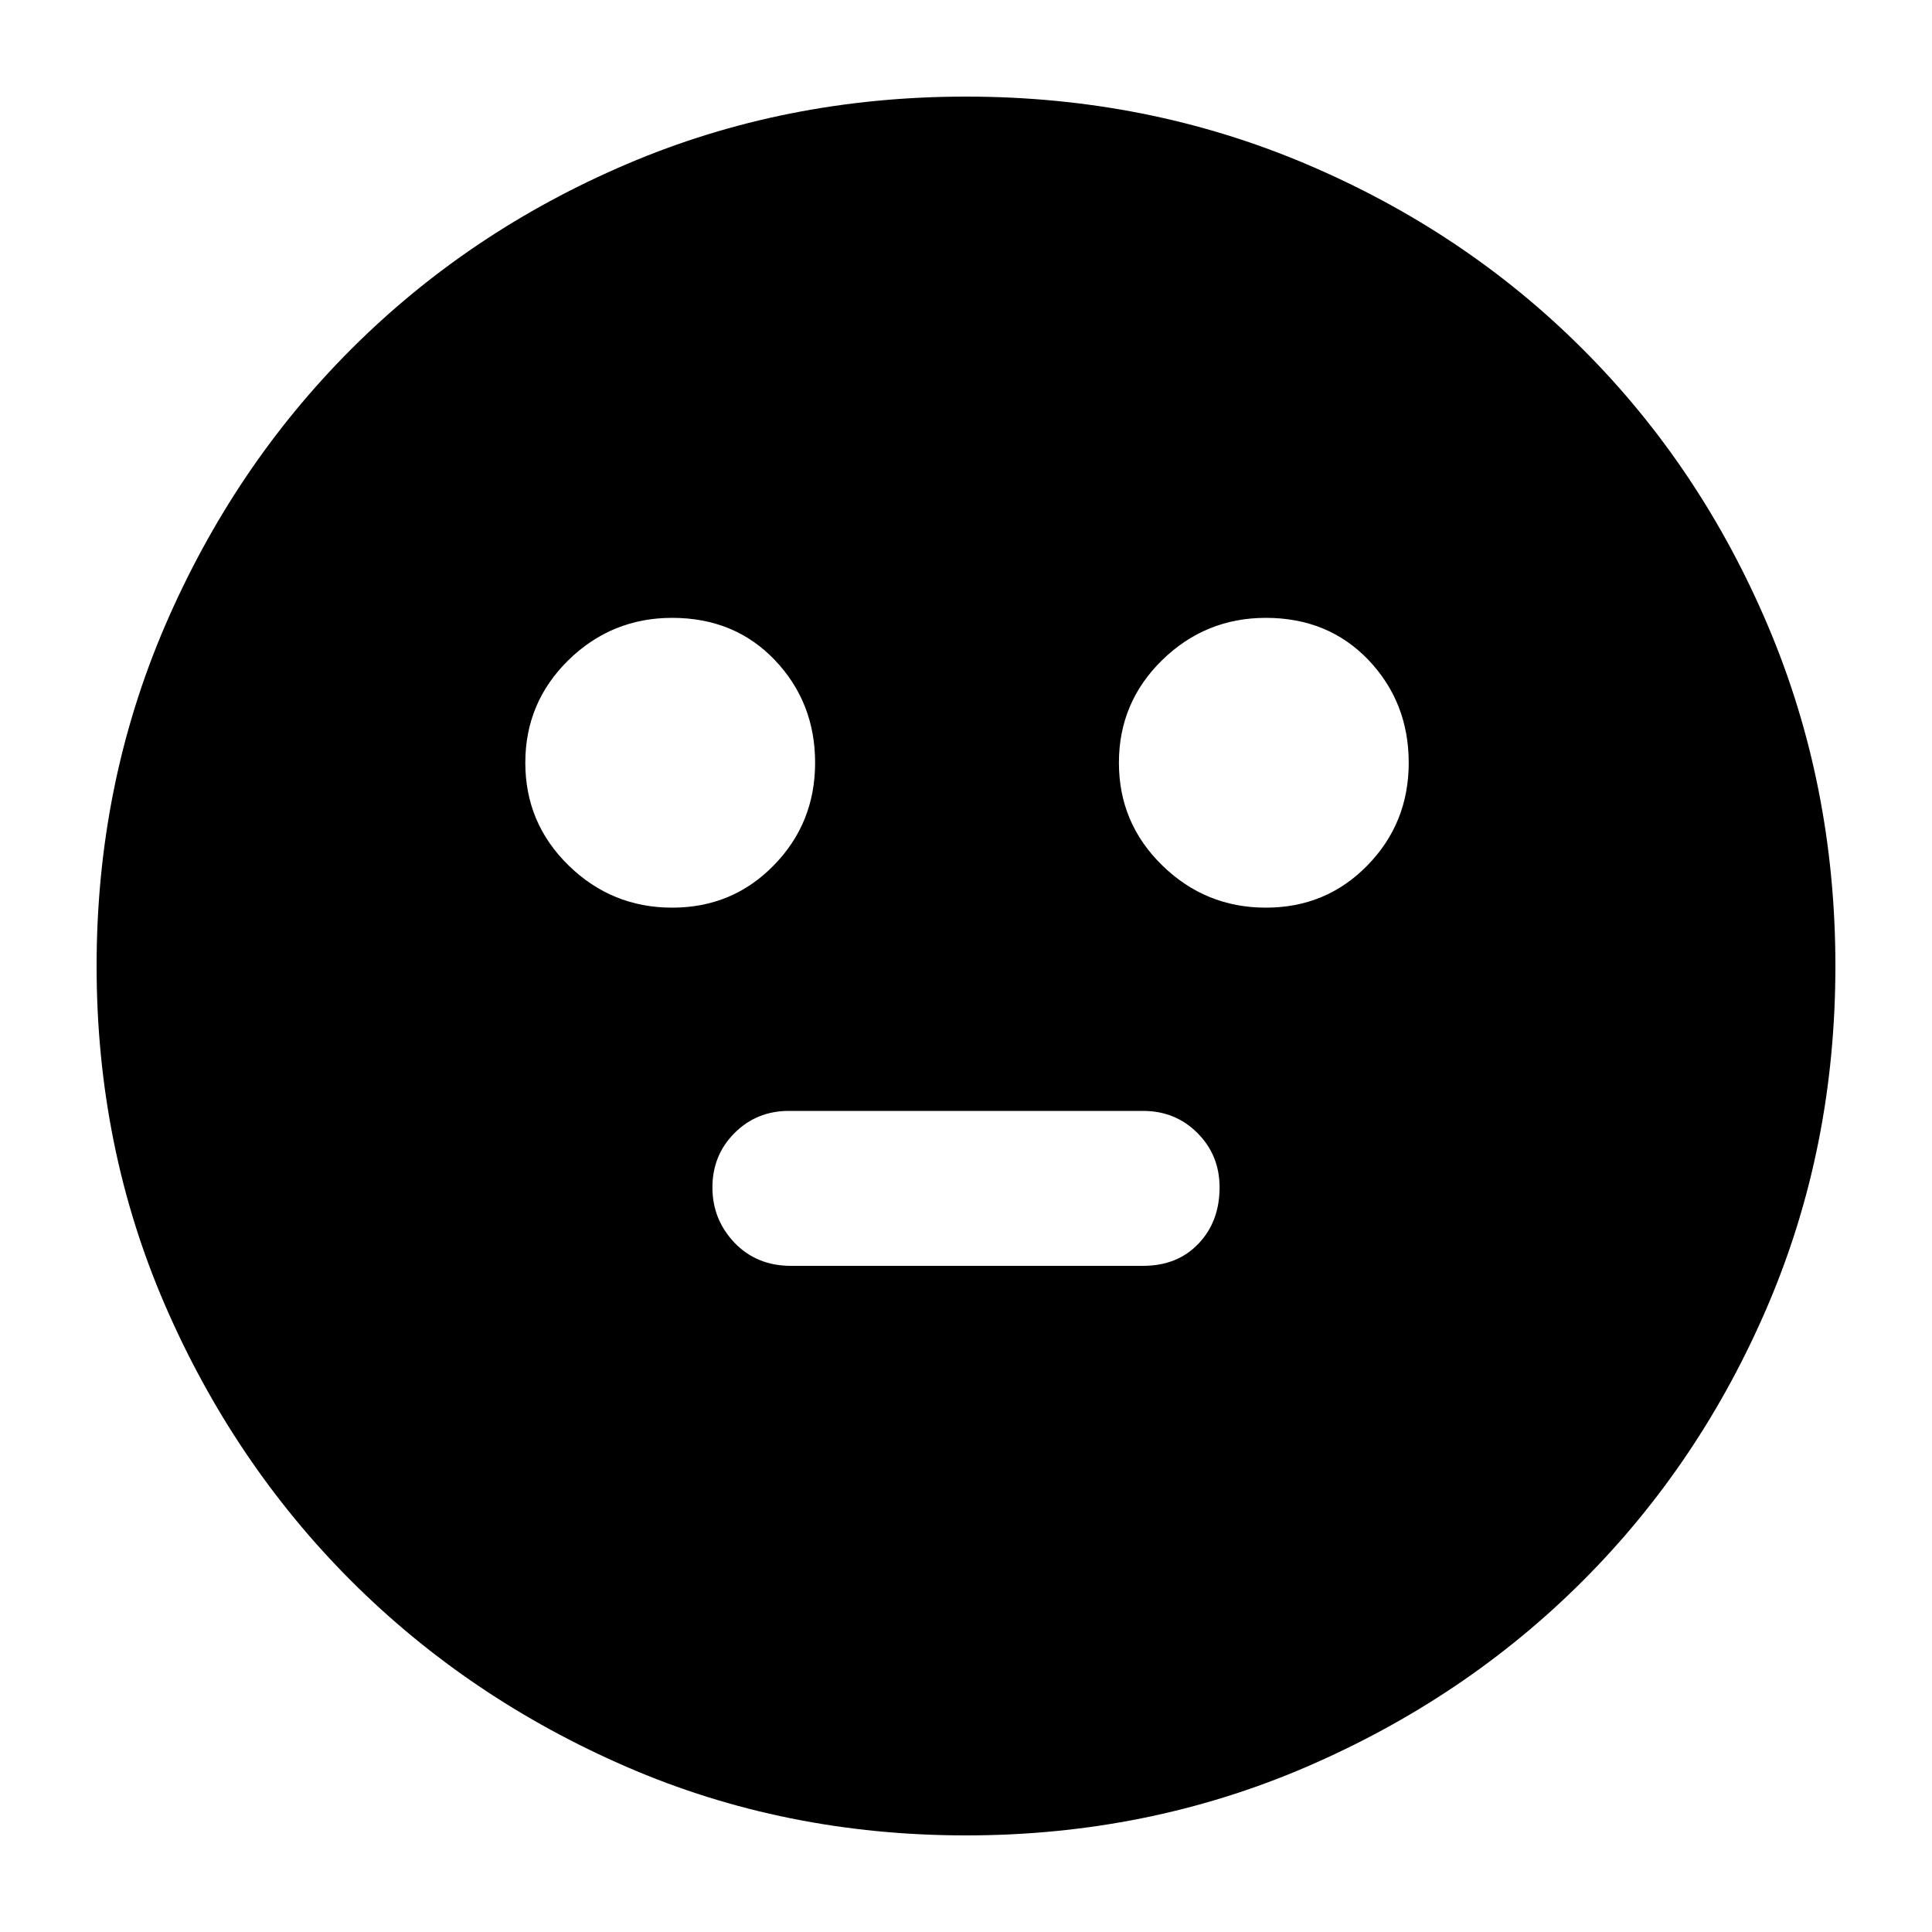 <svg xmlns="http://www.w3.org/2000/svg" height="20" width="20"><path d="M13.104 9.396q.625 0 1.052-.438.427-.437.427-1.062t-.416-1.063q-.417-.437-1.063-.437-.625 0-1.073.437-.448.438-.448 1.063t.448 1.062q.448.438 1.073.438Zm-6.146 0q.625 0 1.052-.438.428-.437.428-1.062t-.417-1.063q-.417-.437-1.063-.437-.625 0-1.073.437-.447.438-.447 1.063t.447 1.062q.448.438 1.073.438Zm1.23 3.708h3.645q.355 0 .573-.229.219-.229.219-.583 0-.334-.229-.563-.229-.229-.563-.229H8.167q-.334 0-.563.229-.229.229-.229.563 0 .333.229.573.229.239.584.239ZM10 19q-1.875 0-3.51-.708-1.636-.709-2.855-1.927-1.218-1.219-1.927-2.855Q1 11.875 1 10q0-1.875.708-3.521.709-1.646 1.927-2.864Q4.854 2.396 6.49 1.698 8.125 1 10 1q1.875 0 3.521.698t2.864 1.917q1.219 1.218 1.917 2.864T19 10q0 1.875-.698 3.51-.698 1.636-1.917 2.855-1.218 1.218-2.864 1.927Q11.875 19 10 19Z"/></svg>